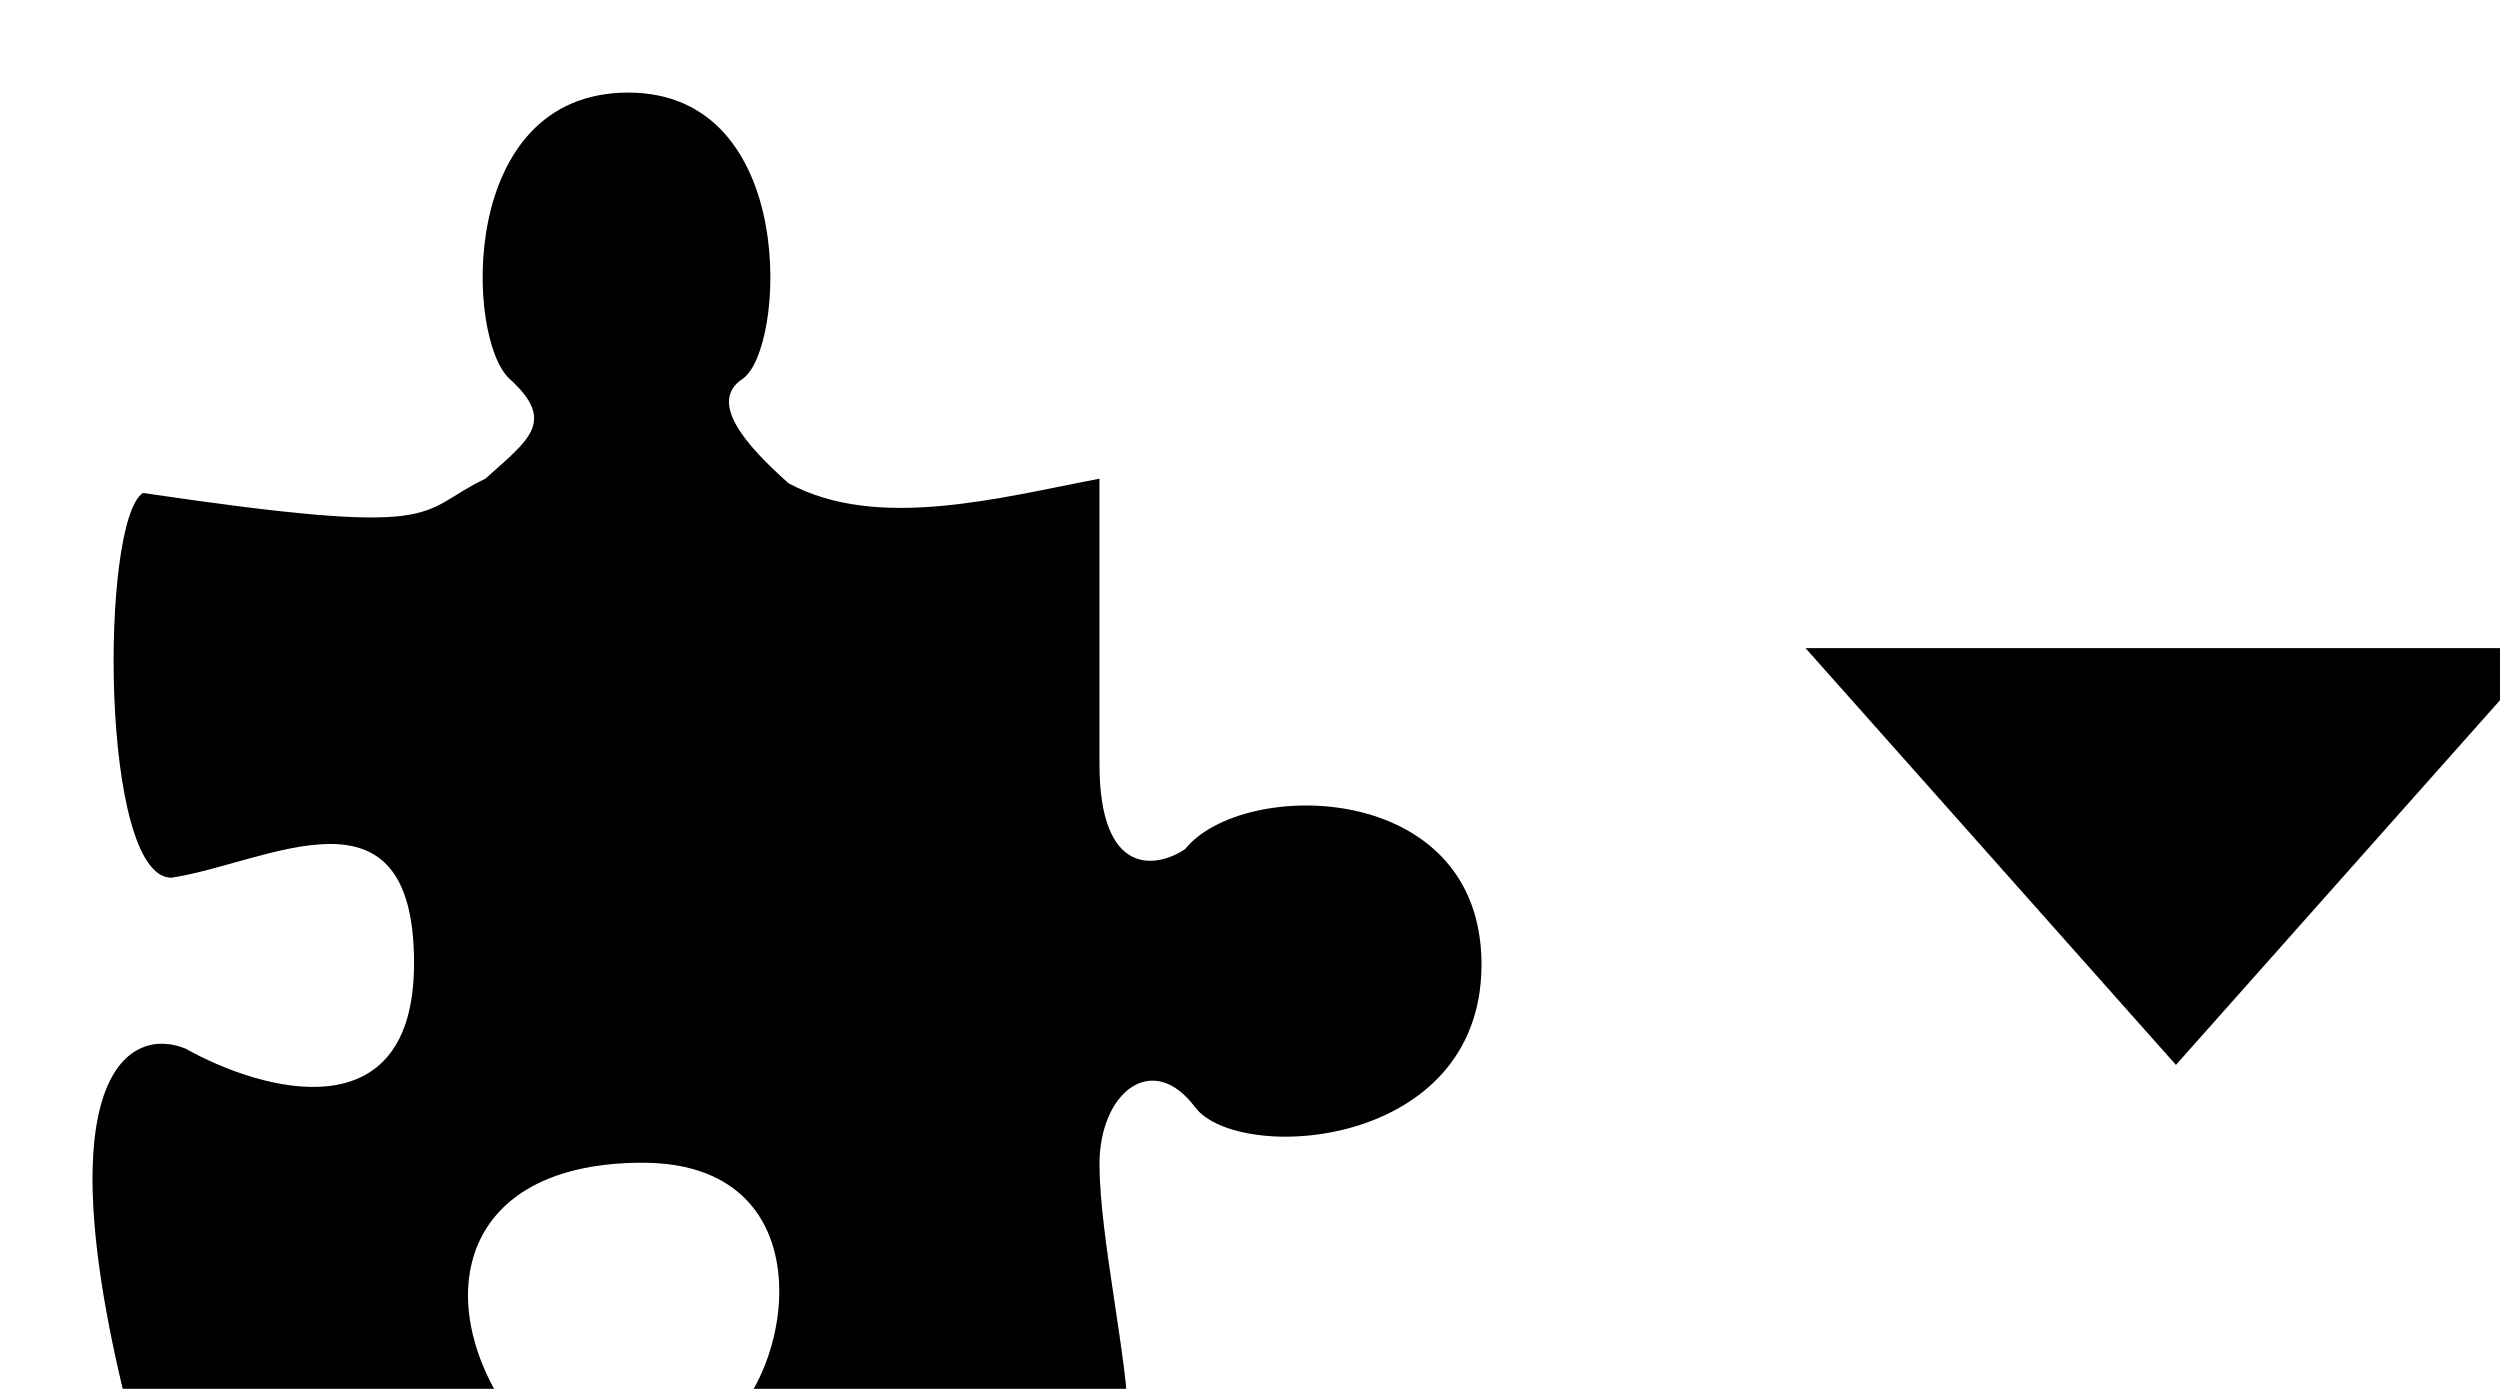 <svg width="27" height="15" viewBox="0 0 27 15" fill="none" xmlns="http://www.w3.org/2000/svg">
	<g filter="url(#filter0_i_321_235)">
		<path
			d="M0.543 4.324C3.873 4.816 3.472 4.538 4.242 4.17C4.709 3.75 5.014 3.554 4.504 3.092C4.03 2.664 3.935 0 5.785 0C7.636 0 7.482 2.784 7.019 3.092C6.649 3.339 7.043 3.799 7.516 4.219C8.475 4.737 9.795 4.375 10.874 4.17V7.248C10.874 8.479 11.491 8.377 11.799 8.171C12.416 7.402 15 7.416 15 9.417C15 11.418 12.368 11.572 11.906 10.956C11.443 10.34 10.874 10.802 10.874 11.572C10.874 12.341 11.183 13.712 11.183 14.328C11.183 14.82 10.05 15 8.919 15C7.686 15 6.272 14.993 6.58 14.531C7.506 14.223 8.098 11.557 5.94 11.557C3.781 11.557 3.63 13.3 4.709 14.531C5.024 14.89 2.838 15 2.838 15C2.838 15 0.967 15 0.5 14.679C-0.611 10.615 0.388 10.07 1.005 10.326C1.828 10.788 3.472 11.25 3.472 9.403C3.472 7.354 1.882 8.325 0.851 8.479C0.08 8.479 0.08 4.631 0.543 4.324Z"
			fill="context-fill" />
		<path
			d="M0.543 4.324C3.873 4.816 3.472 4.538 4.242 4.17C4.709 3.75 5.014 3.554 4.504 3.092C4.03 2.664 3.935 0 5.785 0C7.636 0 7.482 2.784 7.019 3.092C6.649 3.339 7.043 3.799 7.516 4.219C8.475 4.737 9.795 4.375 10.874 4.17V7.248C10.874 8.479 11.491 8.377 11.799 8.171C12.416 7.402 15 7.416 15 9.417C15 11.418 12.368 11.572 11.906 10.956C11.443 10.34 10.874 10.802 10.874 11.572C10.874 12.341 11.183 13.712 11.183 14.328C11.183 14.82 10.05 15 8.919 15C7.686 15 6.272 14.993 6.58 14.531C7.506 14.223 8.098 11.557 5.94 11.557C3.781 11.557 3.63 13.3 4.709 14.531C5.024 14.89 2.838 15 2.838 15C2.838 15 0.967 15 0.5 14.679C-0.611 10.615 0.388 10.07 1.005 10.326C1.828 10.788 3.472 11.25 3.472 9.403C3.472 7.354 1.882 8.325 0.851 8.479C0.08 8.479 0.08 4.631 0.543 4.324Z"
			fill="url(#paint0_linear_321_235)" />
	</g>
	<g filter="url(#filter1_i_321_235)">
		<path d="M18.5 6C18.5 6 18.5 6 26.5 6L22.5 10.5L18.5 6Z" fill="context-fill" />
		<path d="M18.5 6C18.5 6 18.5 6 26.5 6L22.5 10.5L18.5 6Z" fill="url(#paint1_linear_321_235)" />
	</g>
	<defs>
		<filter id="filter0_i_321_235" x="0" y="0" width="16" height="16"
			filterUnits="userSpaceOnUse" color-interpolation-filters="sRGB">
			<feFlood flood-opacity="0" result="BackgroundImageFix" />
			<feBlend mode="normal" in="SourceGraphic" in2="BackgroundImageFix" result="shape" />
			<feColorMatrix in="SourceAlpha" type="matrix"
				values="0 0 0 0 0 0 0 0 0 0 0 0 0 0 0 0 0 0 127 0" result="hardAlpha" />
			<feOffset dx="1" dy="1" />
			<feGaussianBlur stdDeviation="0.75" />
			<feComposite in2="hardAlpha" operator="arithmetic" k2="-1" k3="1" />
			<feColorMatrix type="matrix" values="0 0 0 0 0 0 0 0 0 0 0 0 0 0 0 0 0 0 0.25 0" />
			<feBlend mode="normal" in2="shape" result="effect1_innerShadow_321_235" />
		</filter>
		<filter id="filter1_i_321_235" x="18.5" y="6" width="9" height="5.5"
			filterUnits="userSpaceOnUse" color-interpolation-filters="sRGB">
			<feFlood flood-opacity="0" result="BackgroundImageFix" />
			<feBlend mode="normal" in="SourceGraphic" in2="BackgroundImageFix" result="shape" />
			<feColorMatrix in="SourceAlpha" type="matrix"
				values="0 0 0 0 0 0 0 0 0 0 0 0 0 0 0 0 0 0 127 0" result="hardAlpha" />
			<feOffset dx="1" dy="1" />
			<feGaussianBlur stdDeviation="0.75" />
			<feComposite in2="hardAlpha" operator="arithmetic" k2="-1" k3="1" />
			<feColorMatrix type="matrix" values="0 0 0 0 0 0 0 0 0 0 0 0 0 0 0 0 0 0 0.25 0" />
			<feBlend mode="normal" in2="shape" result="effect1_innerShadow_321_235" />
		</filter>
		<linearGradient id="paint0_linear_321_235" x1="7.865" y1="0.004" x2="7.865"
			y2="11.776" gradientUnits="userSpaceOnUse">
			<stop stop-opacity="0" />
			<stop offset="0.5" stop-opacity="0" />
			<stop offset="1" stop-opacity="0.27" />
		</linearGradient>
		<linearGradient id="paint1_linear_321_235" x1="22.695" y1="6.001" x2="22.695"
			y2="9.533" gradientUnits="userSpaceOnUse">
			<stop stop-opacity="0" />
			<stop offset="0.5" stop-opacity="0" />
			<stop offset="1" stop-opacity="0.27" />
		</linearGradient>
	</defs>
</svg>